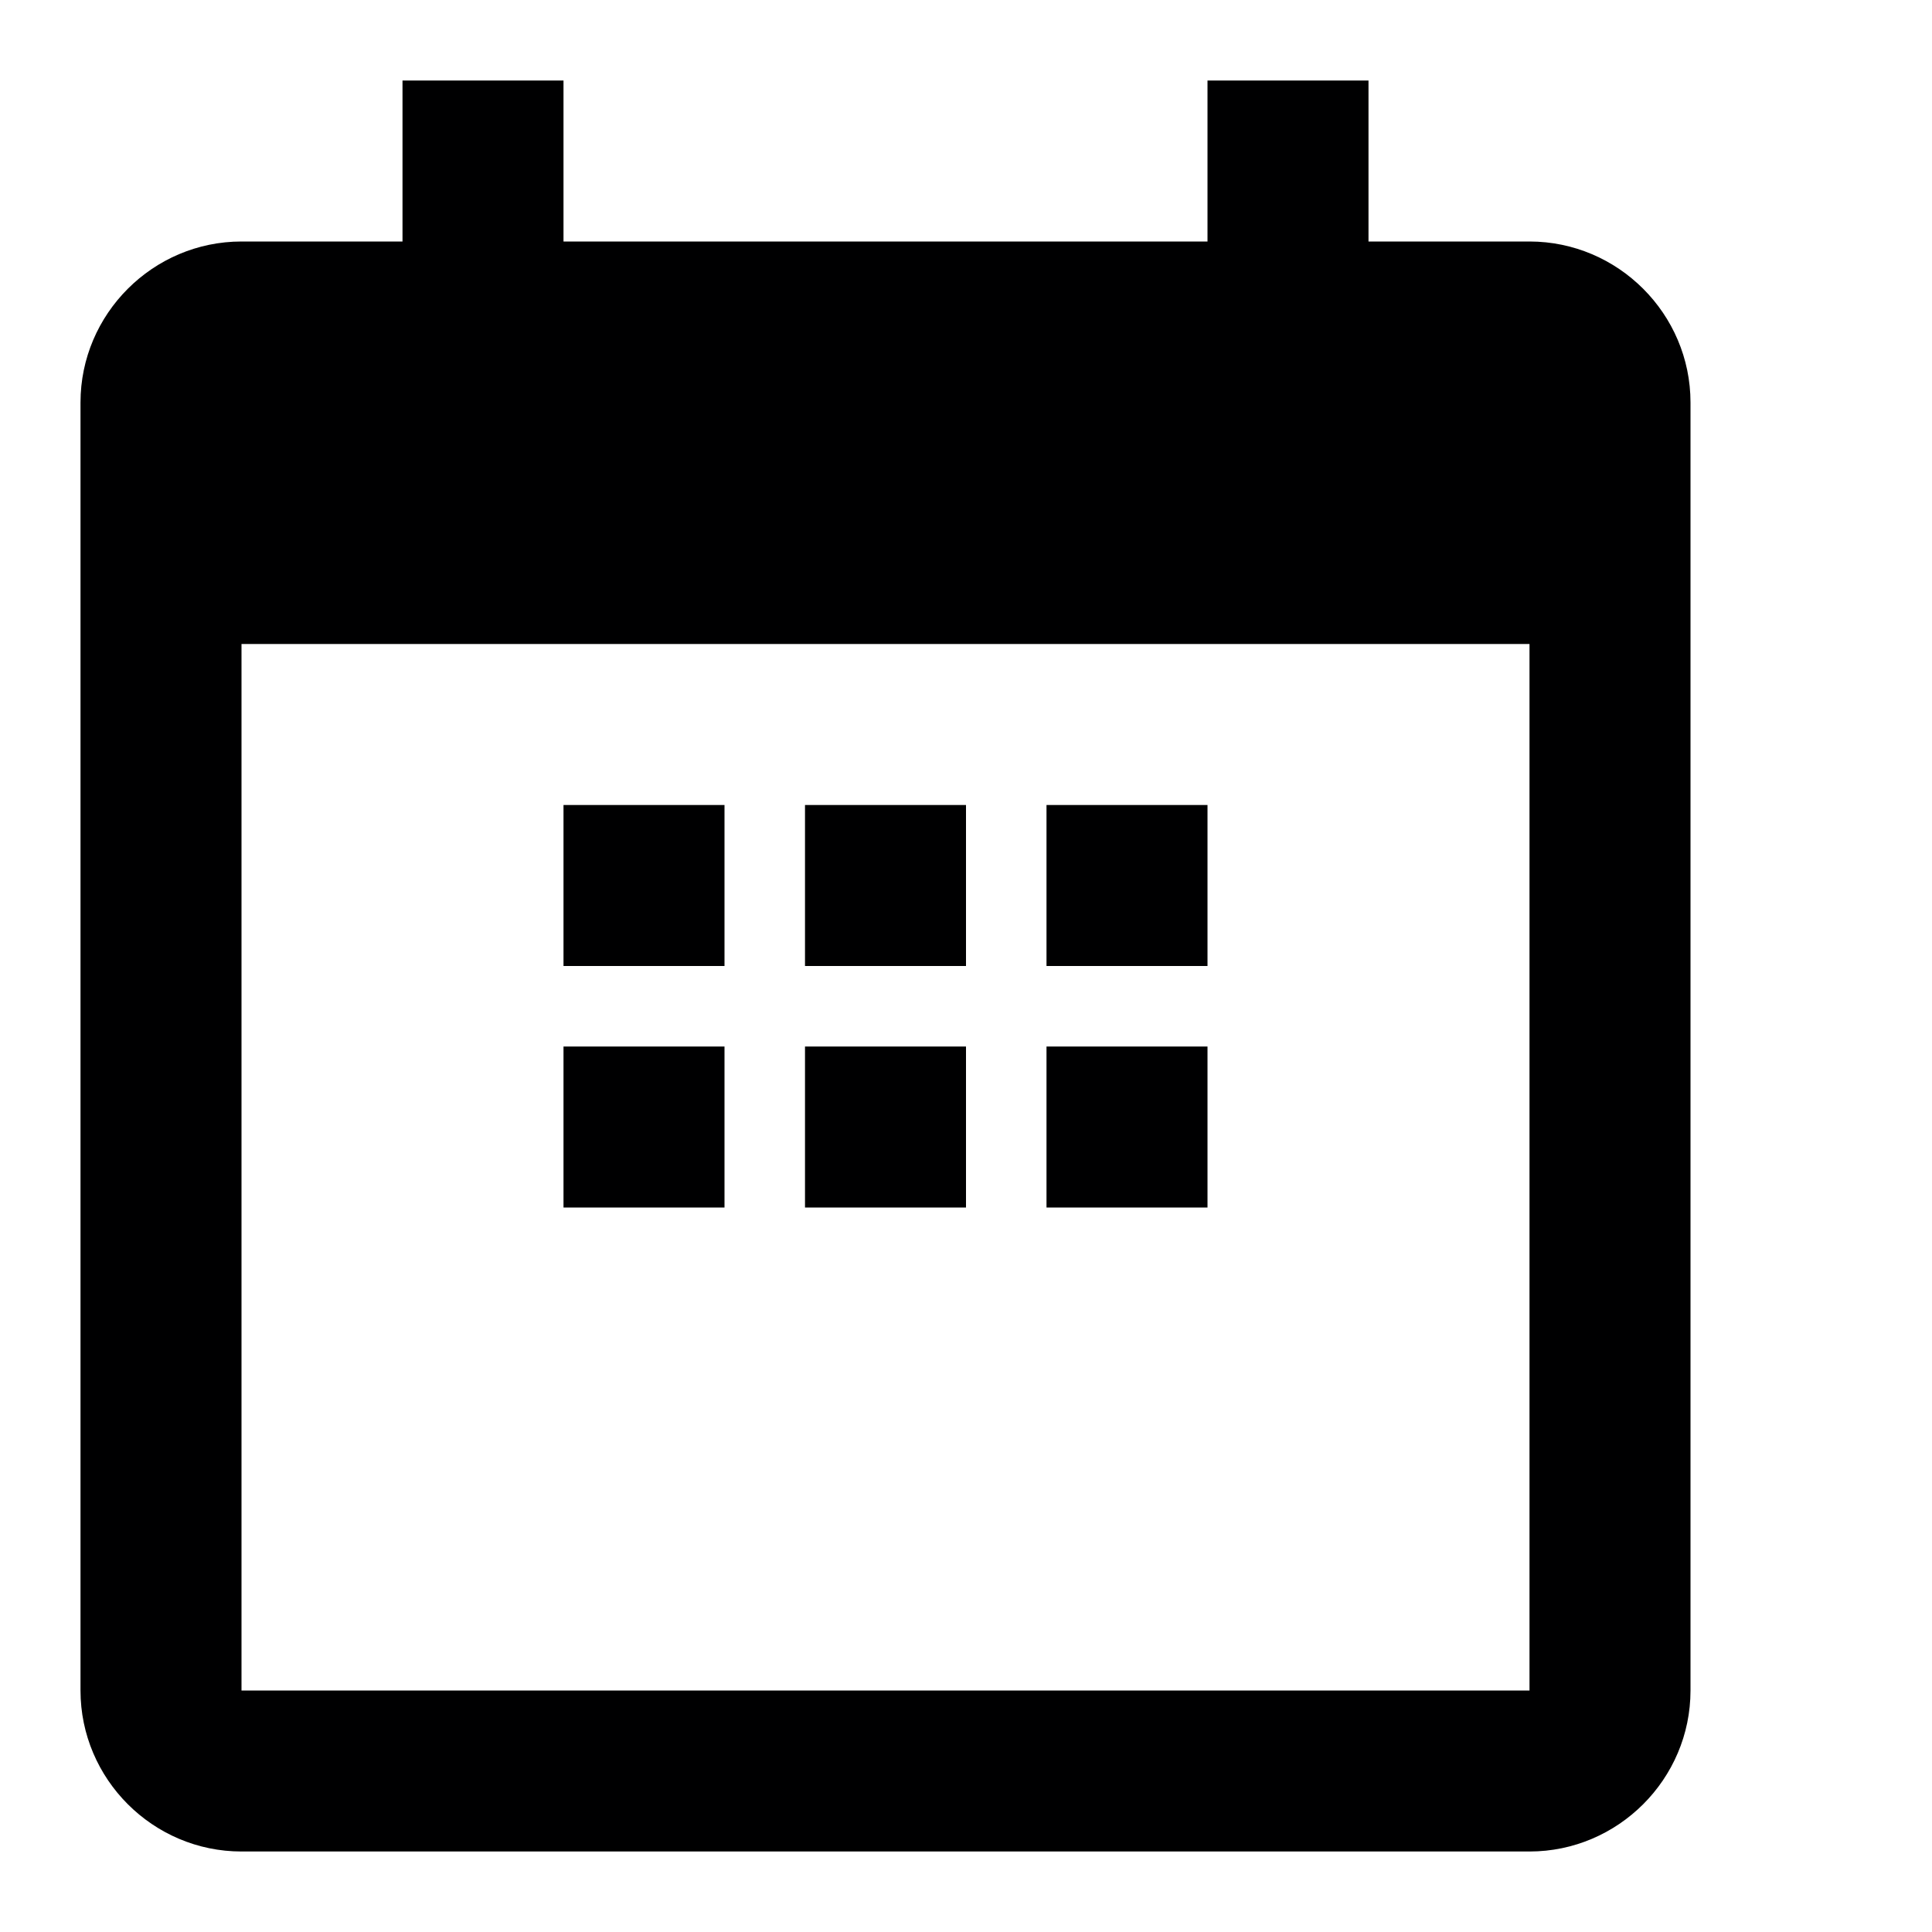 <svg xmlns="http://www.w3.org/2000/svg" viewBox="0 0 24 24" fill="#000001" height="24px" width="24px">
  <g>
    <path d="M19 3h-2V1h-2v2H7V1H5v2H3c-1.1 0-2 .9-2 2v16c0 1.1.9 2 2 2h16c1.1 0 2-.9 2-2V5c0-1.1-.9-2-2-2zm0 18H3V8h16v13zM7 10h2v2H7zm0 3h2v2H7zm3-3h2v2h-2zm0 3h2v2h-2zm3-3h2v2h-2zm0 3h2v2h-2z" />
  </g>
</svg>
